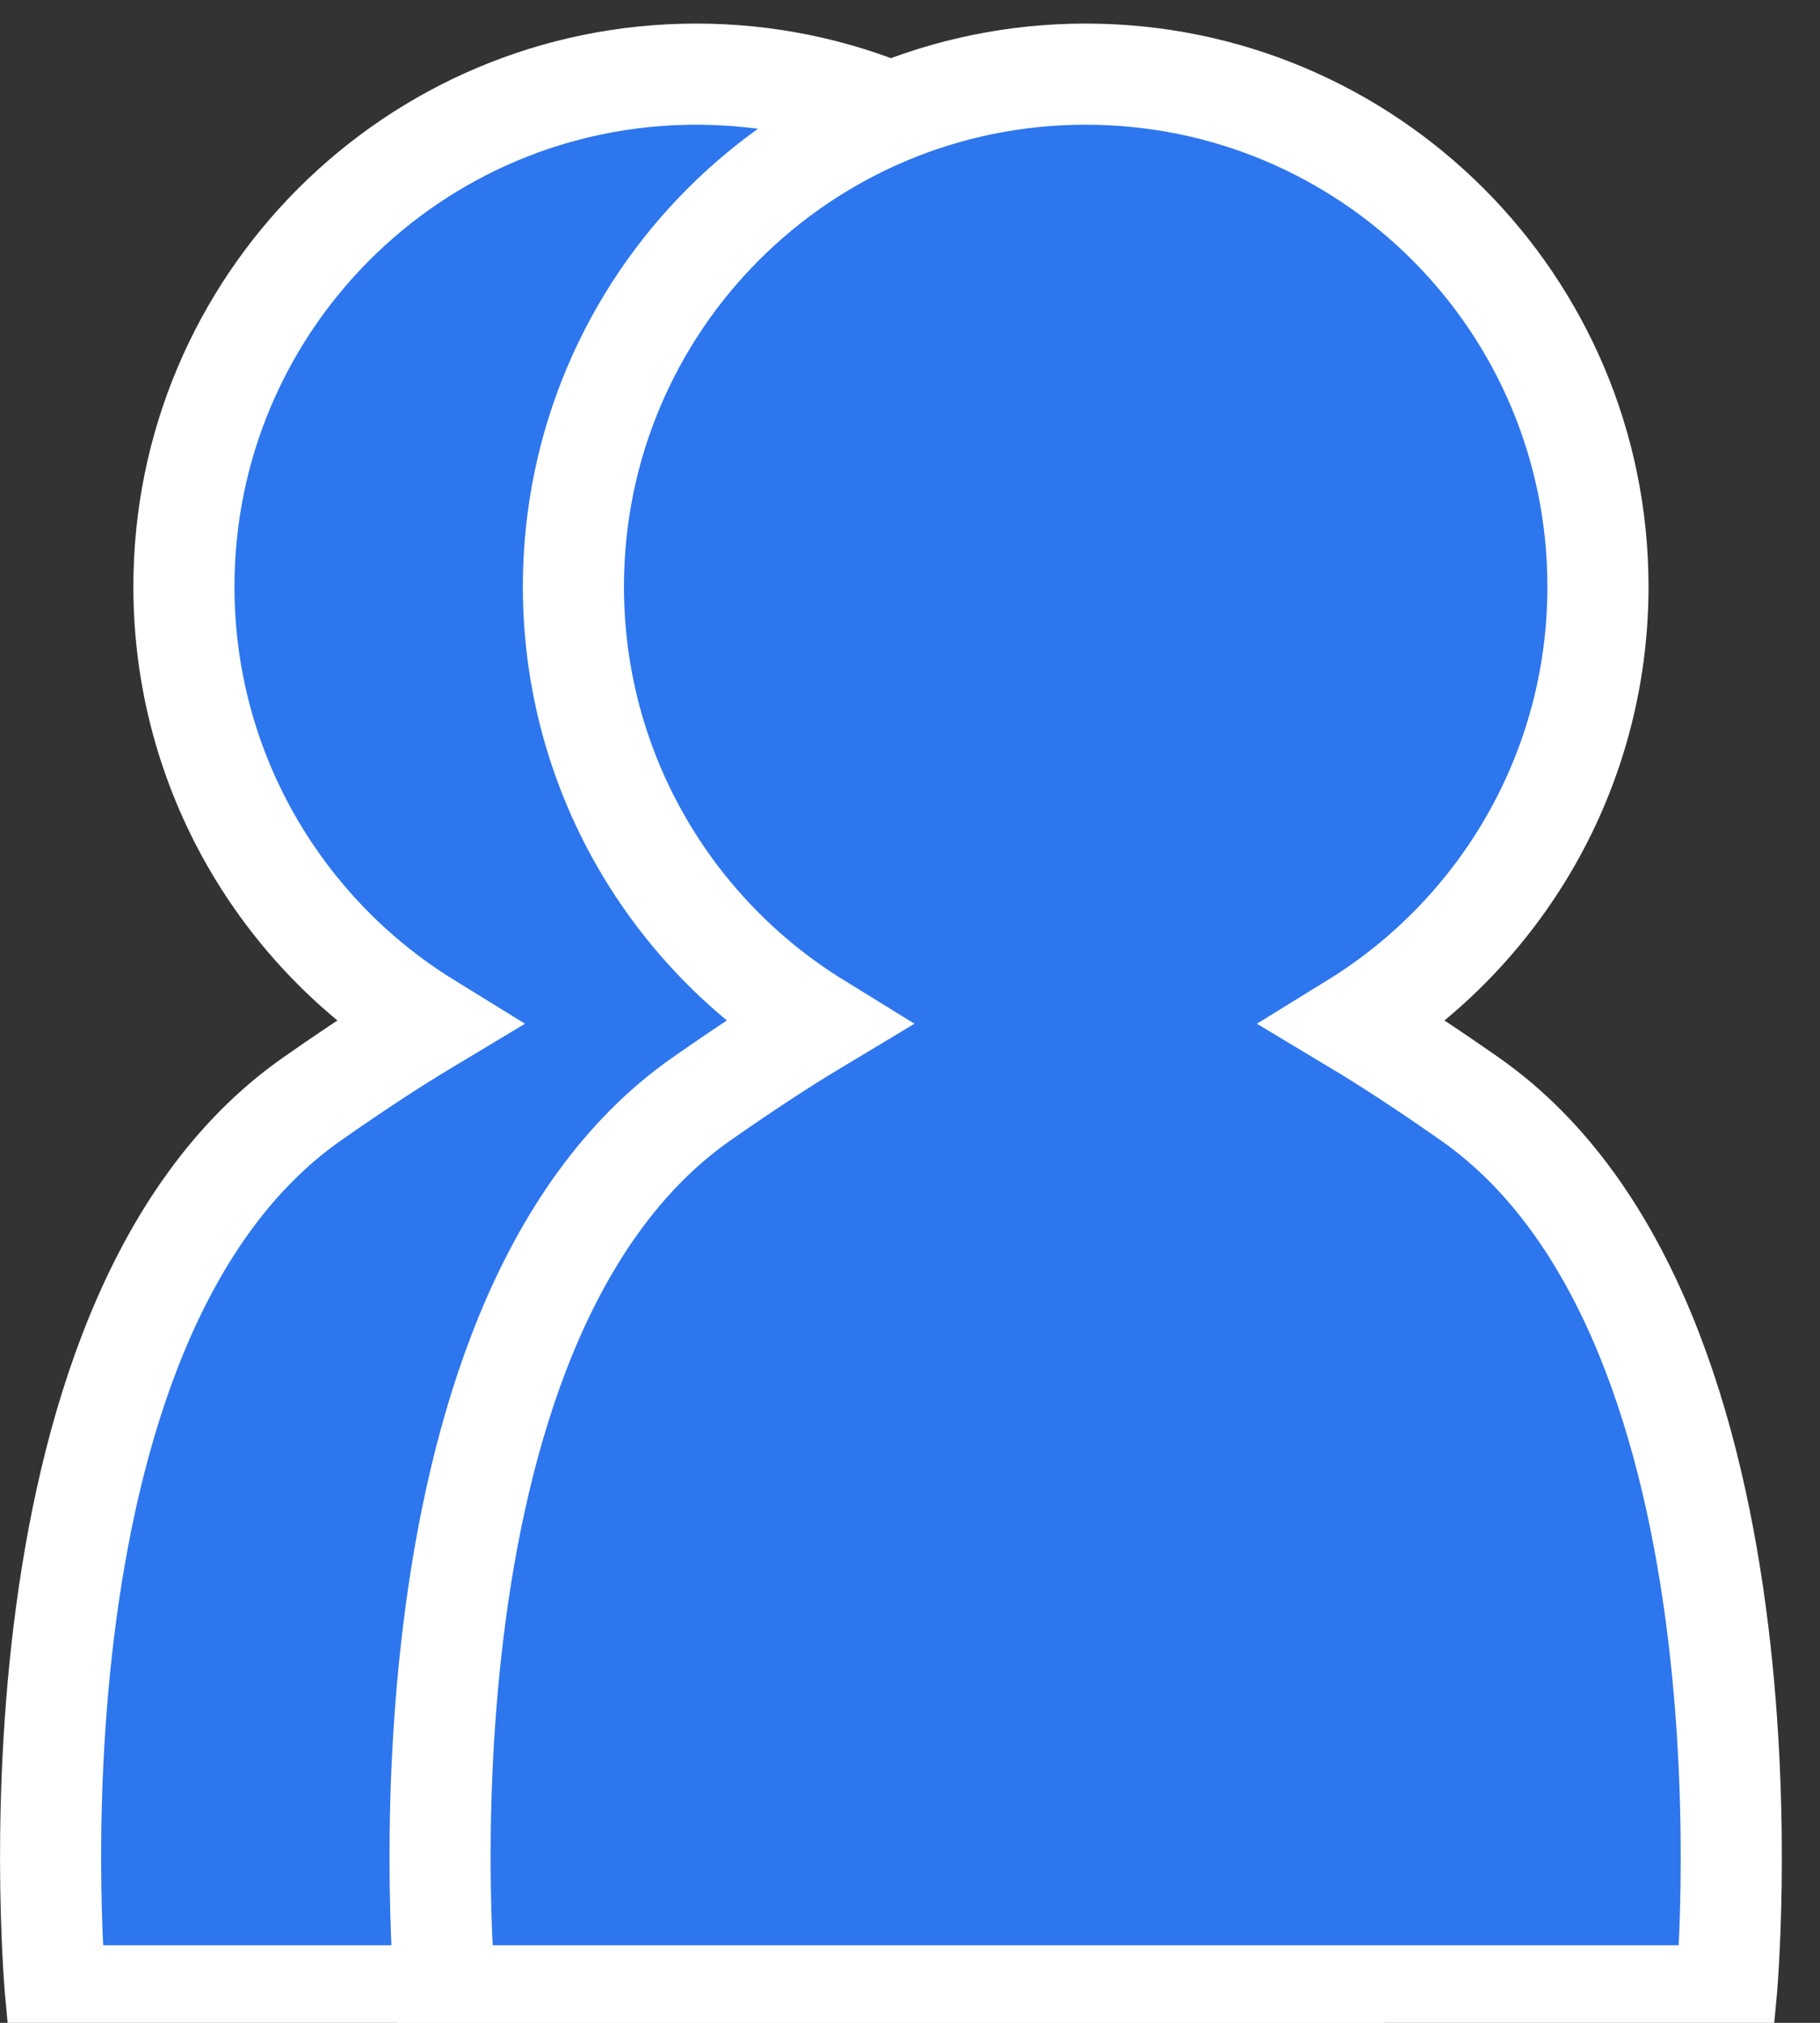 <svg xmlns="http://www.w3.org/2000/svg" xmlns:xlink="http://www.w3.org/1999/xlink" width="18" height="20" version="1.1" viewBox="0 0 18 20"><rect x="0" y="0" width="18" height="20" fill="#333333" stroke="none"/><title>Rectangle 328 + Rectangle 328 Copy</title><desc>Created with Sketch.</desc><g id="Page-1" fill="none" fill-rule="evenodd" stroke="none" stroke-width="1"><g id="create-private" fill="#2D76EE" stroke="#FFF" transform="translate(-156, -1045)"><g id="Group-Copy-6" transform="translate(-59, 768)"><g id="Group" transform="translate(213, 101)"><g id="www.nymag.com/the-re-+-The-Real-Housewives-"><g transform="translate(1, 68.5) translate(0.919, 27.5)"><g id="Rectangle-328-+-Rectangle-328-Copy" transform="translate(0, 80.733)"><path id="Rectangle-328" d="M4.311,9.383 C3.956,9.596 3.577,9.846 3.167,10.133 C-1.89848137e-14,12.35 0.633,19 0.633,19 L13.3,19 C13.3,19 13.933,12.35 10.767,10.133 C10.356,9.846 9.977,9.596 9.622,9.383 C11.069,8.491 12.033,6.891 12.033,5.067 C12.033,2.268 9.765,0 6.967,0 C4.168,0 1.9,2.268 1.9,5.067 C1.9,6.891 2.864,8.491 4.311,9.383 Z"/><path id="Rectangle-328-Copy" d="M8.163,9.383 C7.808,9.596 7.429,9.846 7.018,10.133 C3.852,12.35 4.485,19 4.485,19 L17.152,19 C17.152,19 17.785,12.35 14.618,10.133 C14.208,9.846 13.829,9.596 13.474,9.383 C14.921,8.491 15.885,6.891 15.885,5.067 C15.885,2.268 13.617,0 10.818,0 C8.02,0 5.752,2.268 5.752,5.067 C5.752,6.891 6.716,8.491 8.163,9.383 Z"/></g></g></g></g></g></g></g></svg>